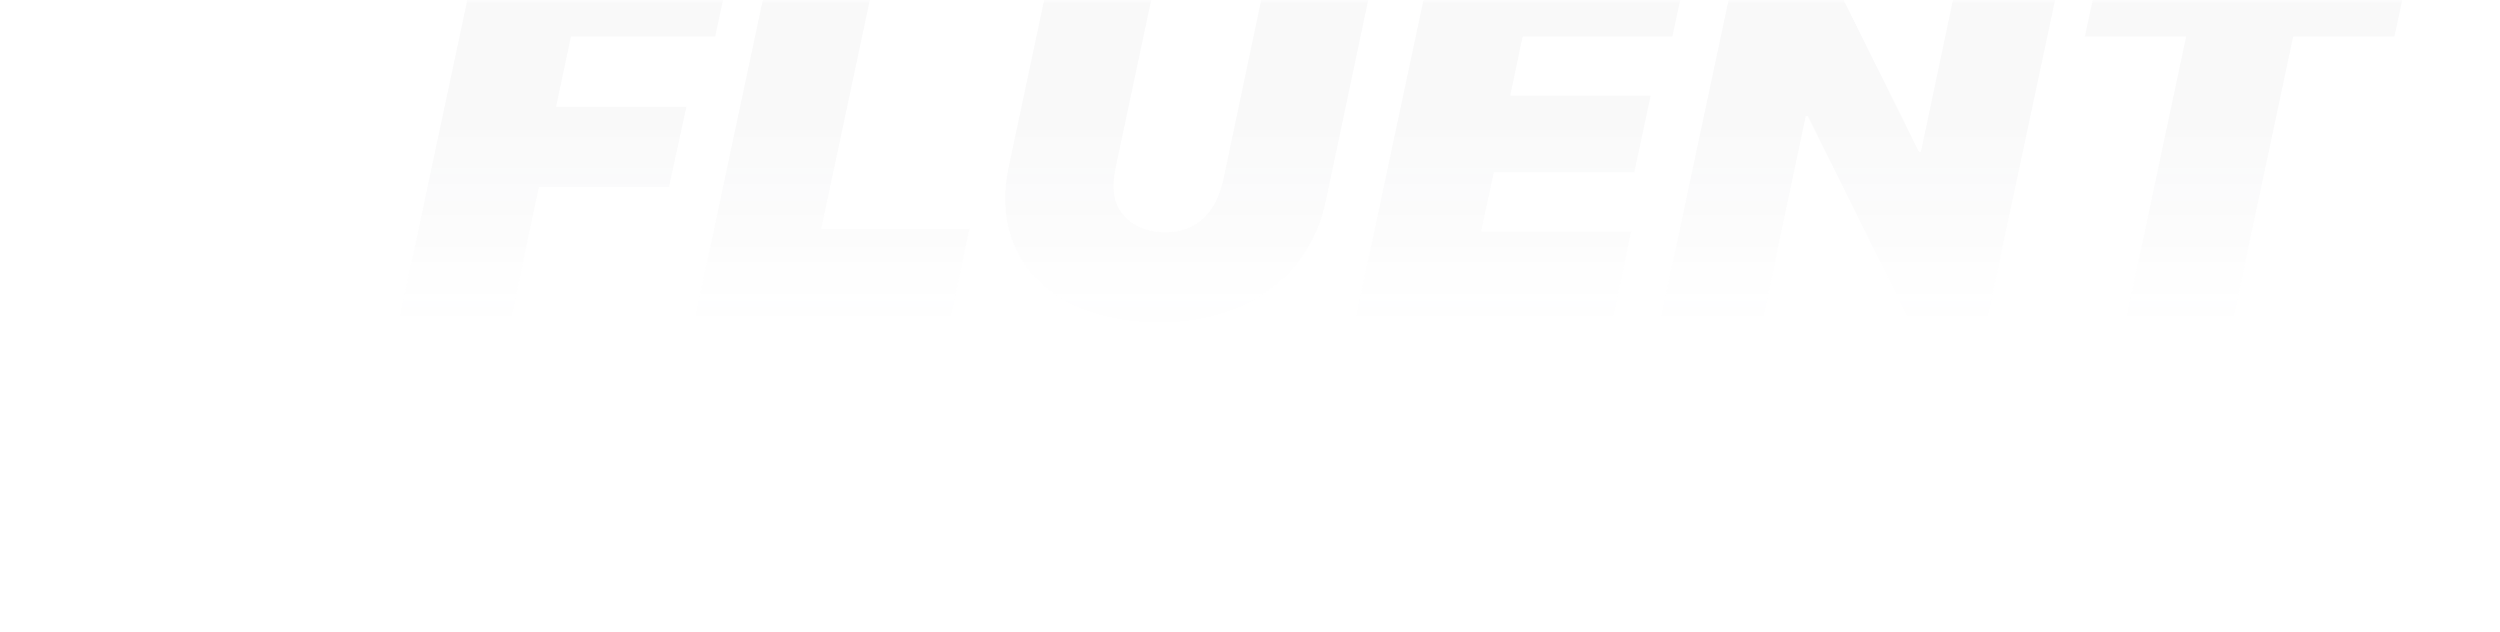 <svg xmlns="http://www.w3.org/2000/svg" width="348" height="88" fill="none" viewBox="0 0 348 88"><g opacity=".6"><mask id="mask0_8822_14453" width="348" height="88" x="0" y="0" maskUnits="userSpaceOnUse" style="mask-type:alpha"><path fill="#F4F5F7" d="M0 8C0 3.582 3.582 0 8 0H340C344.418 0 348 3.582 348 8V88H0V8Z"/></mask><g mask="url(#mask0_8822_14453)"><path fill="url(#paint0_linear_8822_14453)" d="M71.223 44L75.019 26.035H93.125L95.551 14.855H77.41L79.484 5.082H99.559L102.09 -6.73H66.477L55.684 44H71.223ZM134.961 31.836H114.324L122.516 -6.73H107.609L96.816 44H132.359L134.961 31.836ZM161.539 44.879C173.141 44.879 182.316 38.621 184.531 28.109L191.879 -6.73H176.973L170.328 24.805C169.273 29.762 166.496 32.328 162.172 32.328C158.234 32.328 155 30.008 155 25.965C155 25.156 155.105 24.242 155.316 23.258L161.68 -6.73H146.773L140.375 23.398C140.059 24.875 139.918 26.387 139.918 27.723C139.918 37.883 148.145 44.879 161.539 44.879ZM227.07 32.188H206.188L207.945 23.996H227.492L229.777 13.309H210.23L211.953 5.082H232.801L235.332 -6.73H199.578L188.785 44H224.574L227.07 32.188ZM245.492 44L251.363 16.156H251.645L265.461 44H276.711L287.504 -6.73H273.266L267.395 21.113H267.113L253.297 -6.73H242.047L231.254 44H245.492ZM310.953 44L319.215 5.082H333.312L335.844 -6.73H292.742L290.211 5.082H304.309L296.047 44H310.953Z" opacity=".05"/></g></g><defs><linearGradient id="paint0_linear_8822_14453" x1="195.043" x2="195.043" y1="12.629" y2="53.102" gradientUnits="userSpaceOnUse"><stop offset=".144" stop-color="#3D3F4C"/><stop offset=".833" stop-color="#3D3F4C" stop-opacity="0"/></linearGradient></defs></svg>